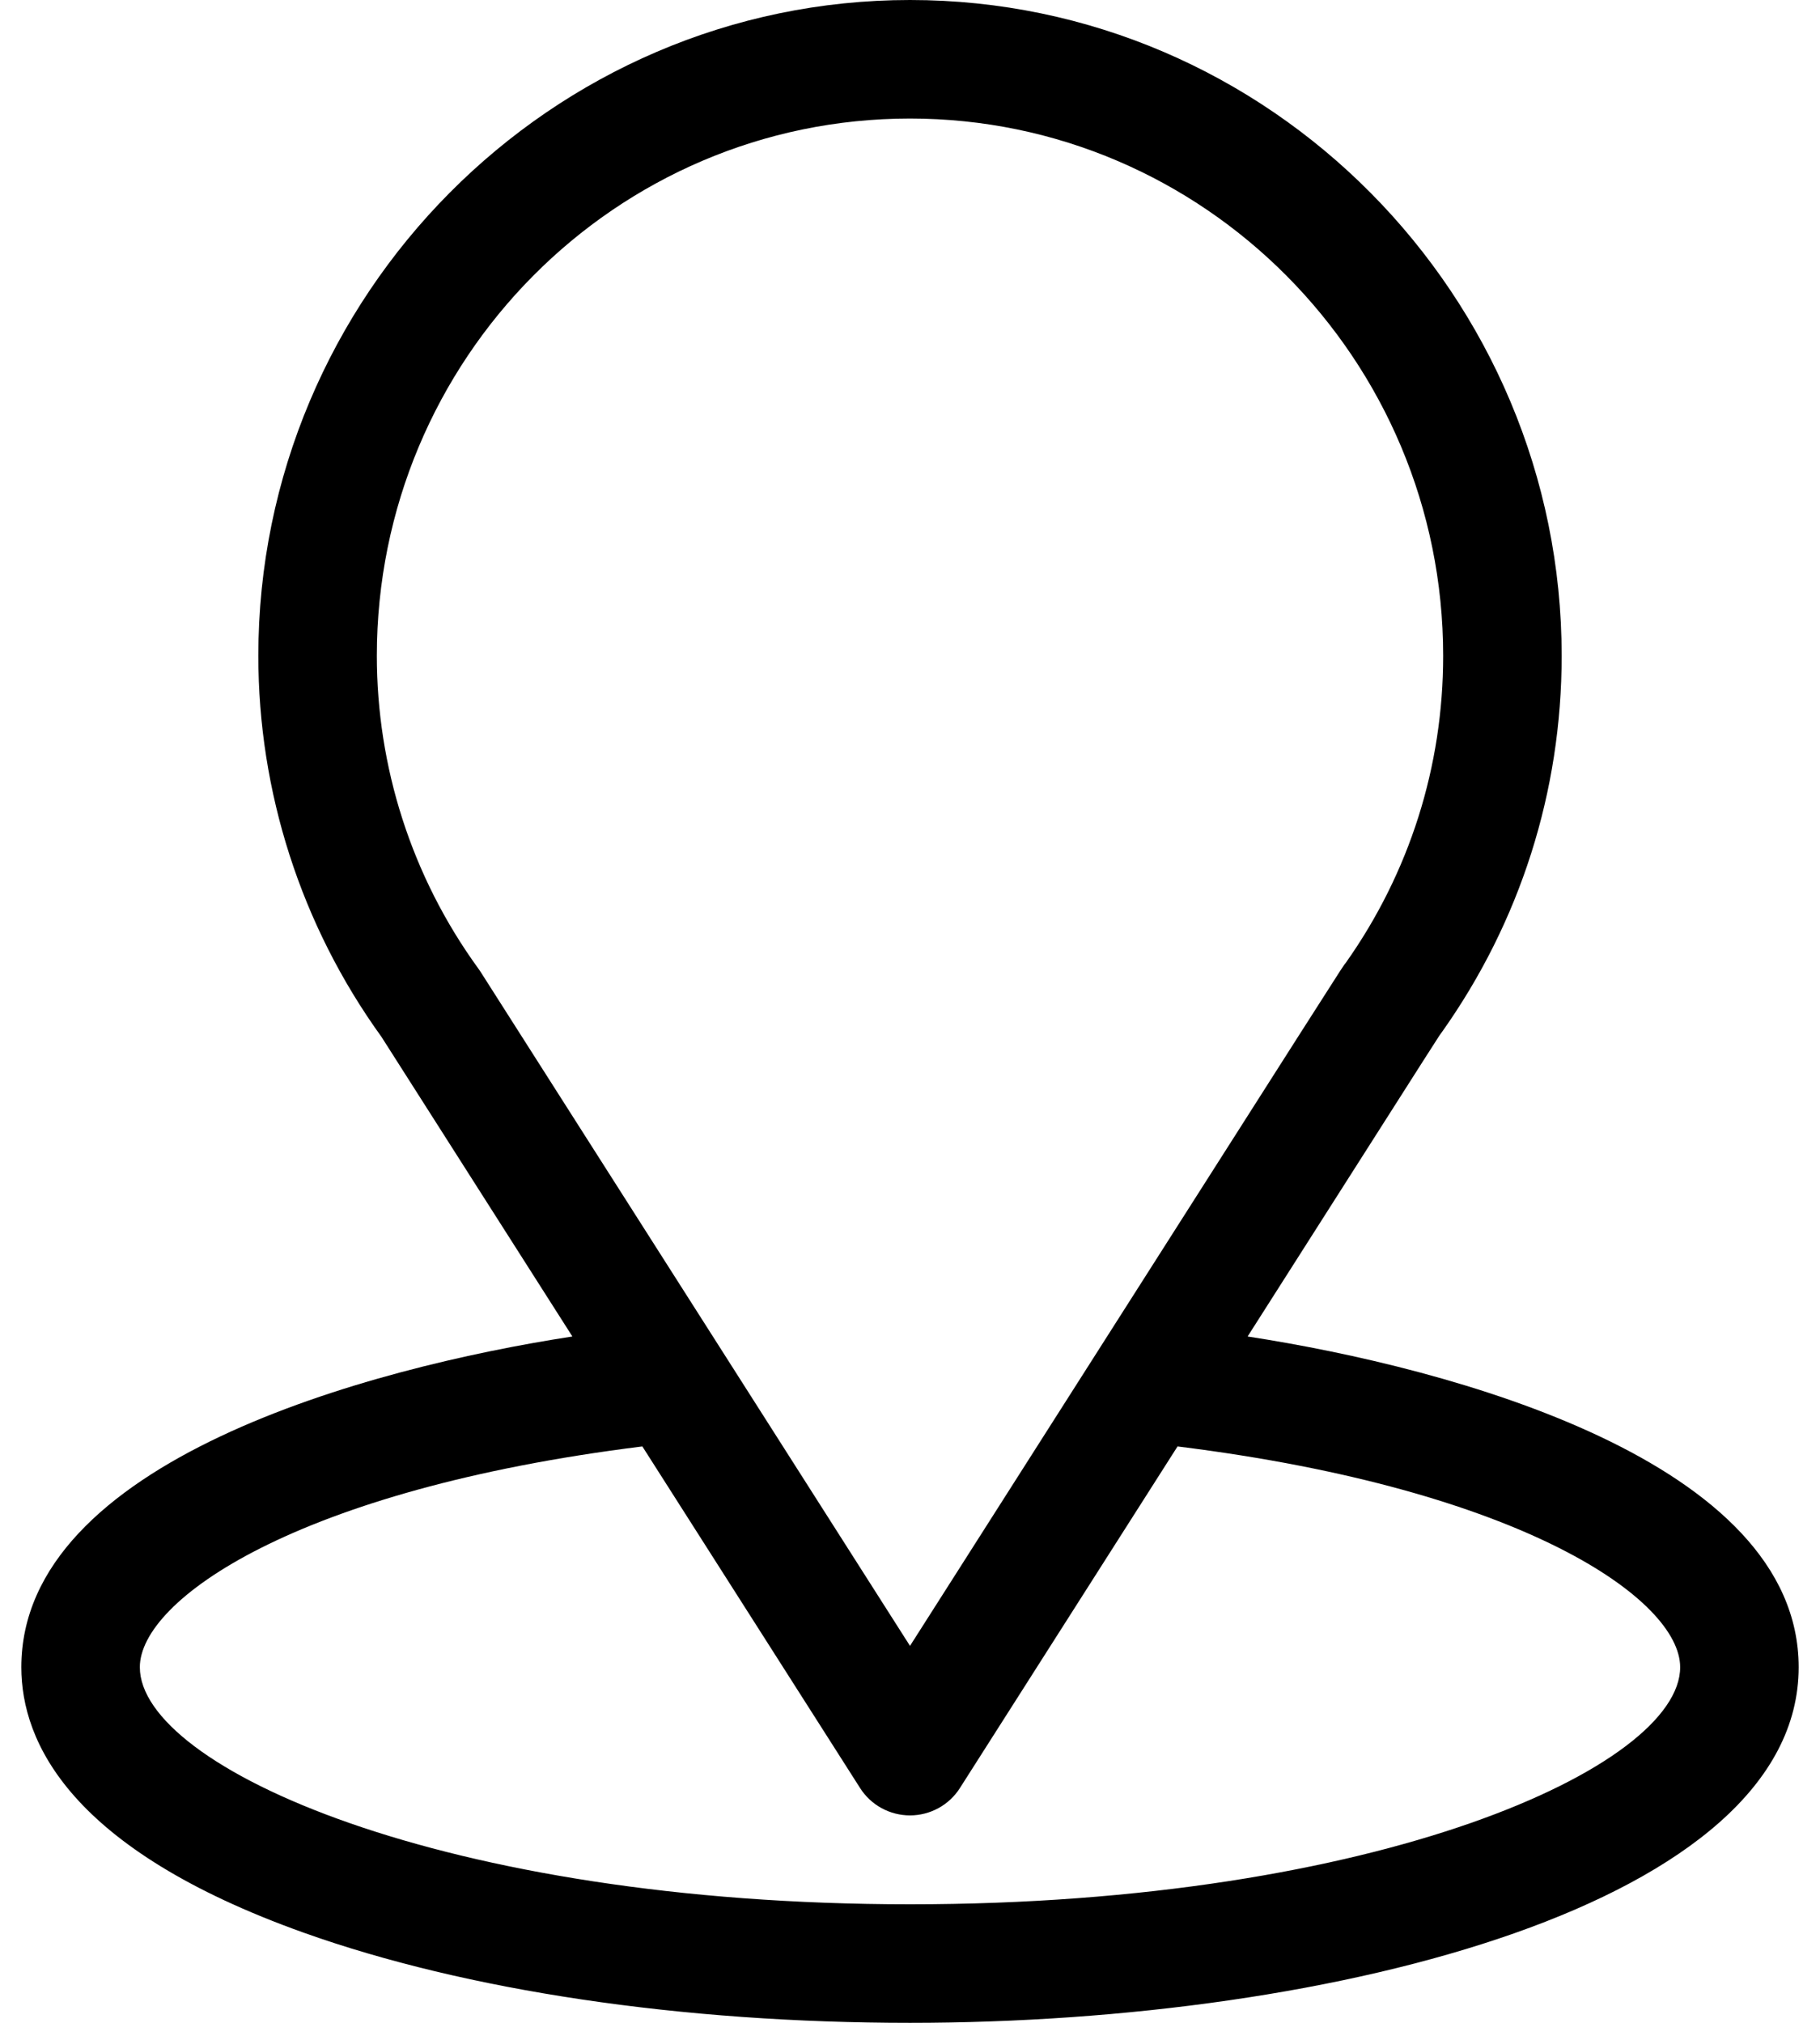 <svg width="18" height="20" viewBox="0 0 18 20" fill="none" xmlns="http://www.w3.org/2000/svg">
<path d="M12.339 13.214C14.467 9.875 14.2 10.291 14.261 10.204C15.036 9.111 15.445 7.825 15.445 6.484C15.445 2.929 12.56 0 9 0C5.451 0 2.555 2.923 2.555 6.484C2.555 7.824 2.973 9.144 3.773 10.252L5.661 13.214C3.642 13.524 0.211 14.449 0.211 16.484C0.211 17.226 0.695 18.284 3.002 19.108C4.613 19.683 6.743 20 9 20C13.22 20 17.789 18.81 17.789 16.484C17.789 14.449 14.362 13.525 12.339 13.214ZM4.752 9.607C4.745 9.597 4.739 9.587 4.732 9.578C4.066 8.662 3.727 7.576 3.727 6.484C3.727 3.554 6.086 1.172 9 1.172C11.908 1.172 14.273 3.555 14.273 6.484C14.273 7.578 13.941 8.626 13.311 9.518C13.254 9.593 13.549 9.135 9 16.273L4.752 9.607ZM9 18.828C4.391 18.828 1.383 17.473 1.383 16.484C1.383 15.82 2.928 14.727 6.353 14.301L8.506 17.678C8.613 17.847 8.8 17.949 9 17.949C9.2 17.949 9.387 17.847 9.494 17.678L11.646 14.301C15.072 14.727 16.617 15.82 16.617 16.484C16.617 17.465 13.636 18.828 9 18.828Z" fill="black"/>
</svg>

